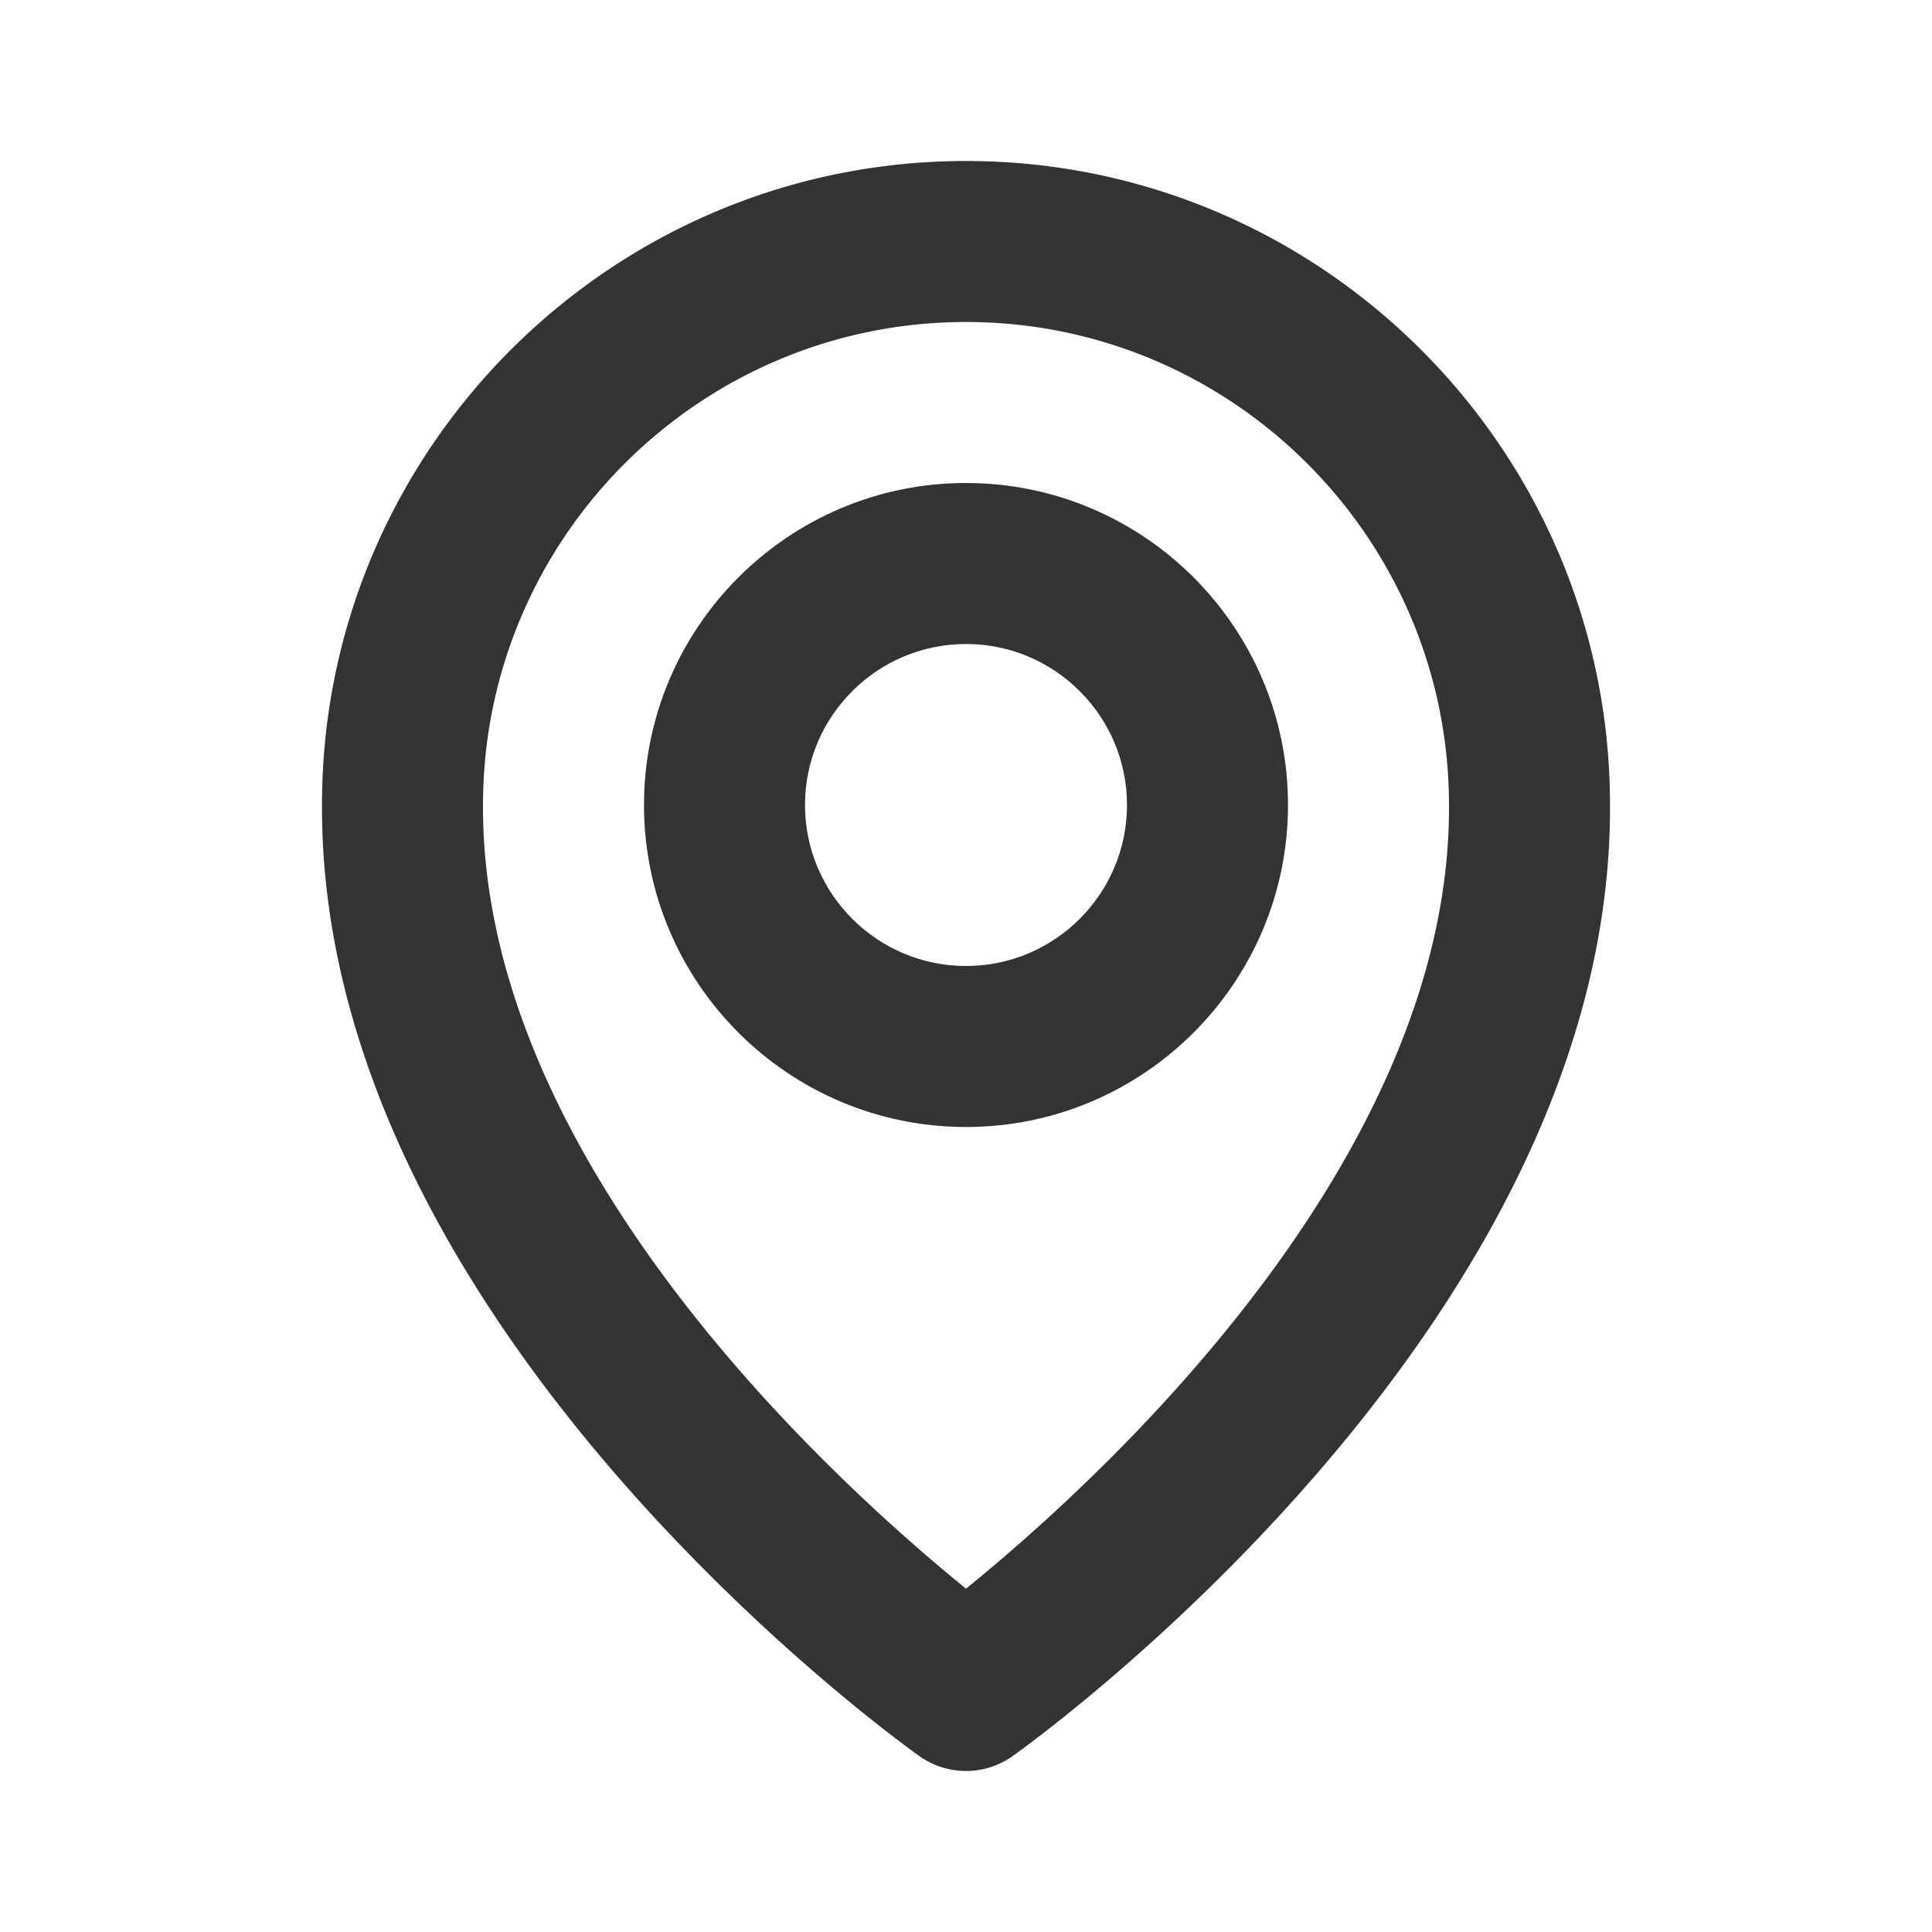 <?xml version="1.0" standalone="no"?><!DOCTYPE svg PUBLIC "-//W3C//DTD SVG 1.1//EN" "http://www.w3.org/Graphics/SVG/1.1/DTD/svg11.dtd"><svg class="icon" width="200px" height="200.00px" viewBox="0 0 1024 1024" version="1.1" xmlns="http://www.w3.org/2000/svg"><path fill="#333333" d="M512 597.333c94.123 0 170.667-76.544 170.667-170.667s-76.544-170.667-170.667-170.667-170.667 76.544-170.667 170.667 76.544 170.667 170.667 170.667z m0-256c47.061 0 85.333 38.272 85.333 85.333s-38.272 85.333-85.333 85.333-85.333-38.272-85.333-85.333 38.272-85.333 85.333-85.333z"  /><path fill="#333333" d="M487.253 930.731a42.581 42.581 0 0 0 49.493 0C549.717 921.557 854.571 701.44 853.333 426.667c0-188.203-153.131-341.333-341.333-341.333S170.667 238.464 170.667 426.453c-1.237 274.987 303.616 495.104 316.587 504.277zM512 170.667c141.184 0 256 114.816 256 256.213 0.896 189.355-187.221 359.381-256 415.147-68.736-55.808-256.896-225.877-256-415.36 0-141.184 114.816-256 256-256z"  /></svg>